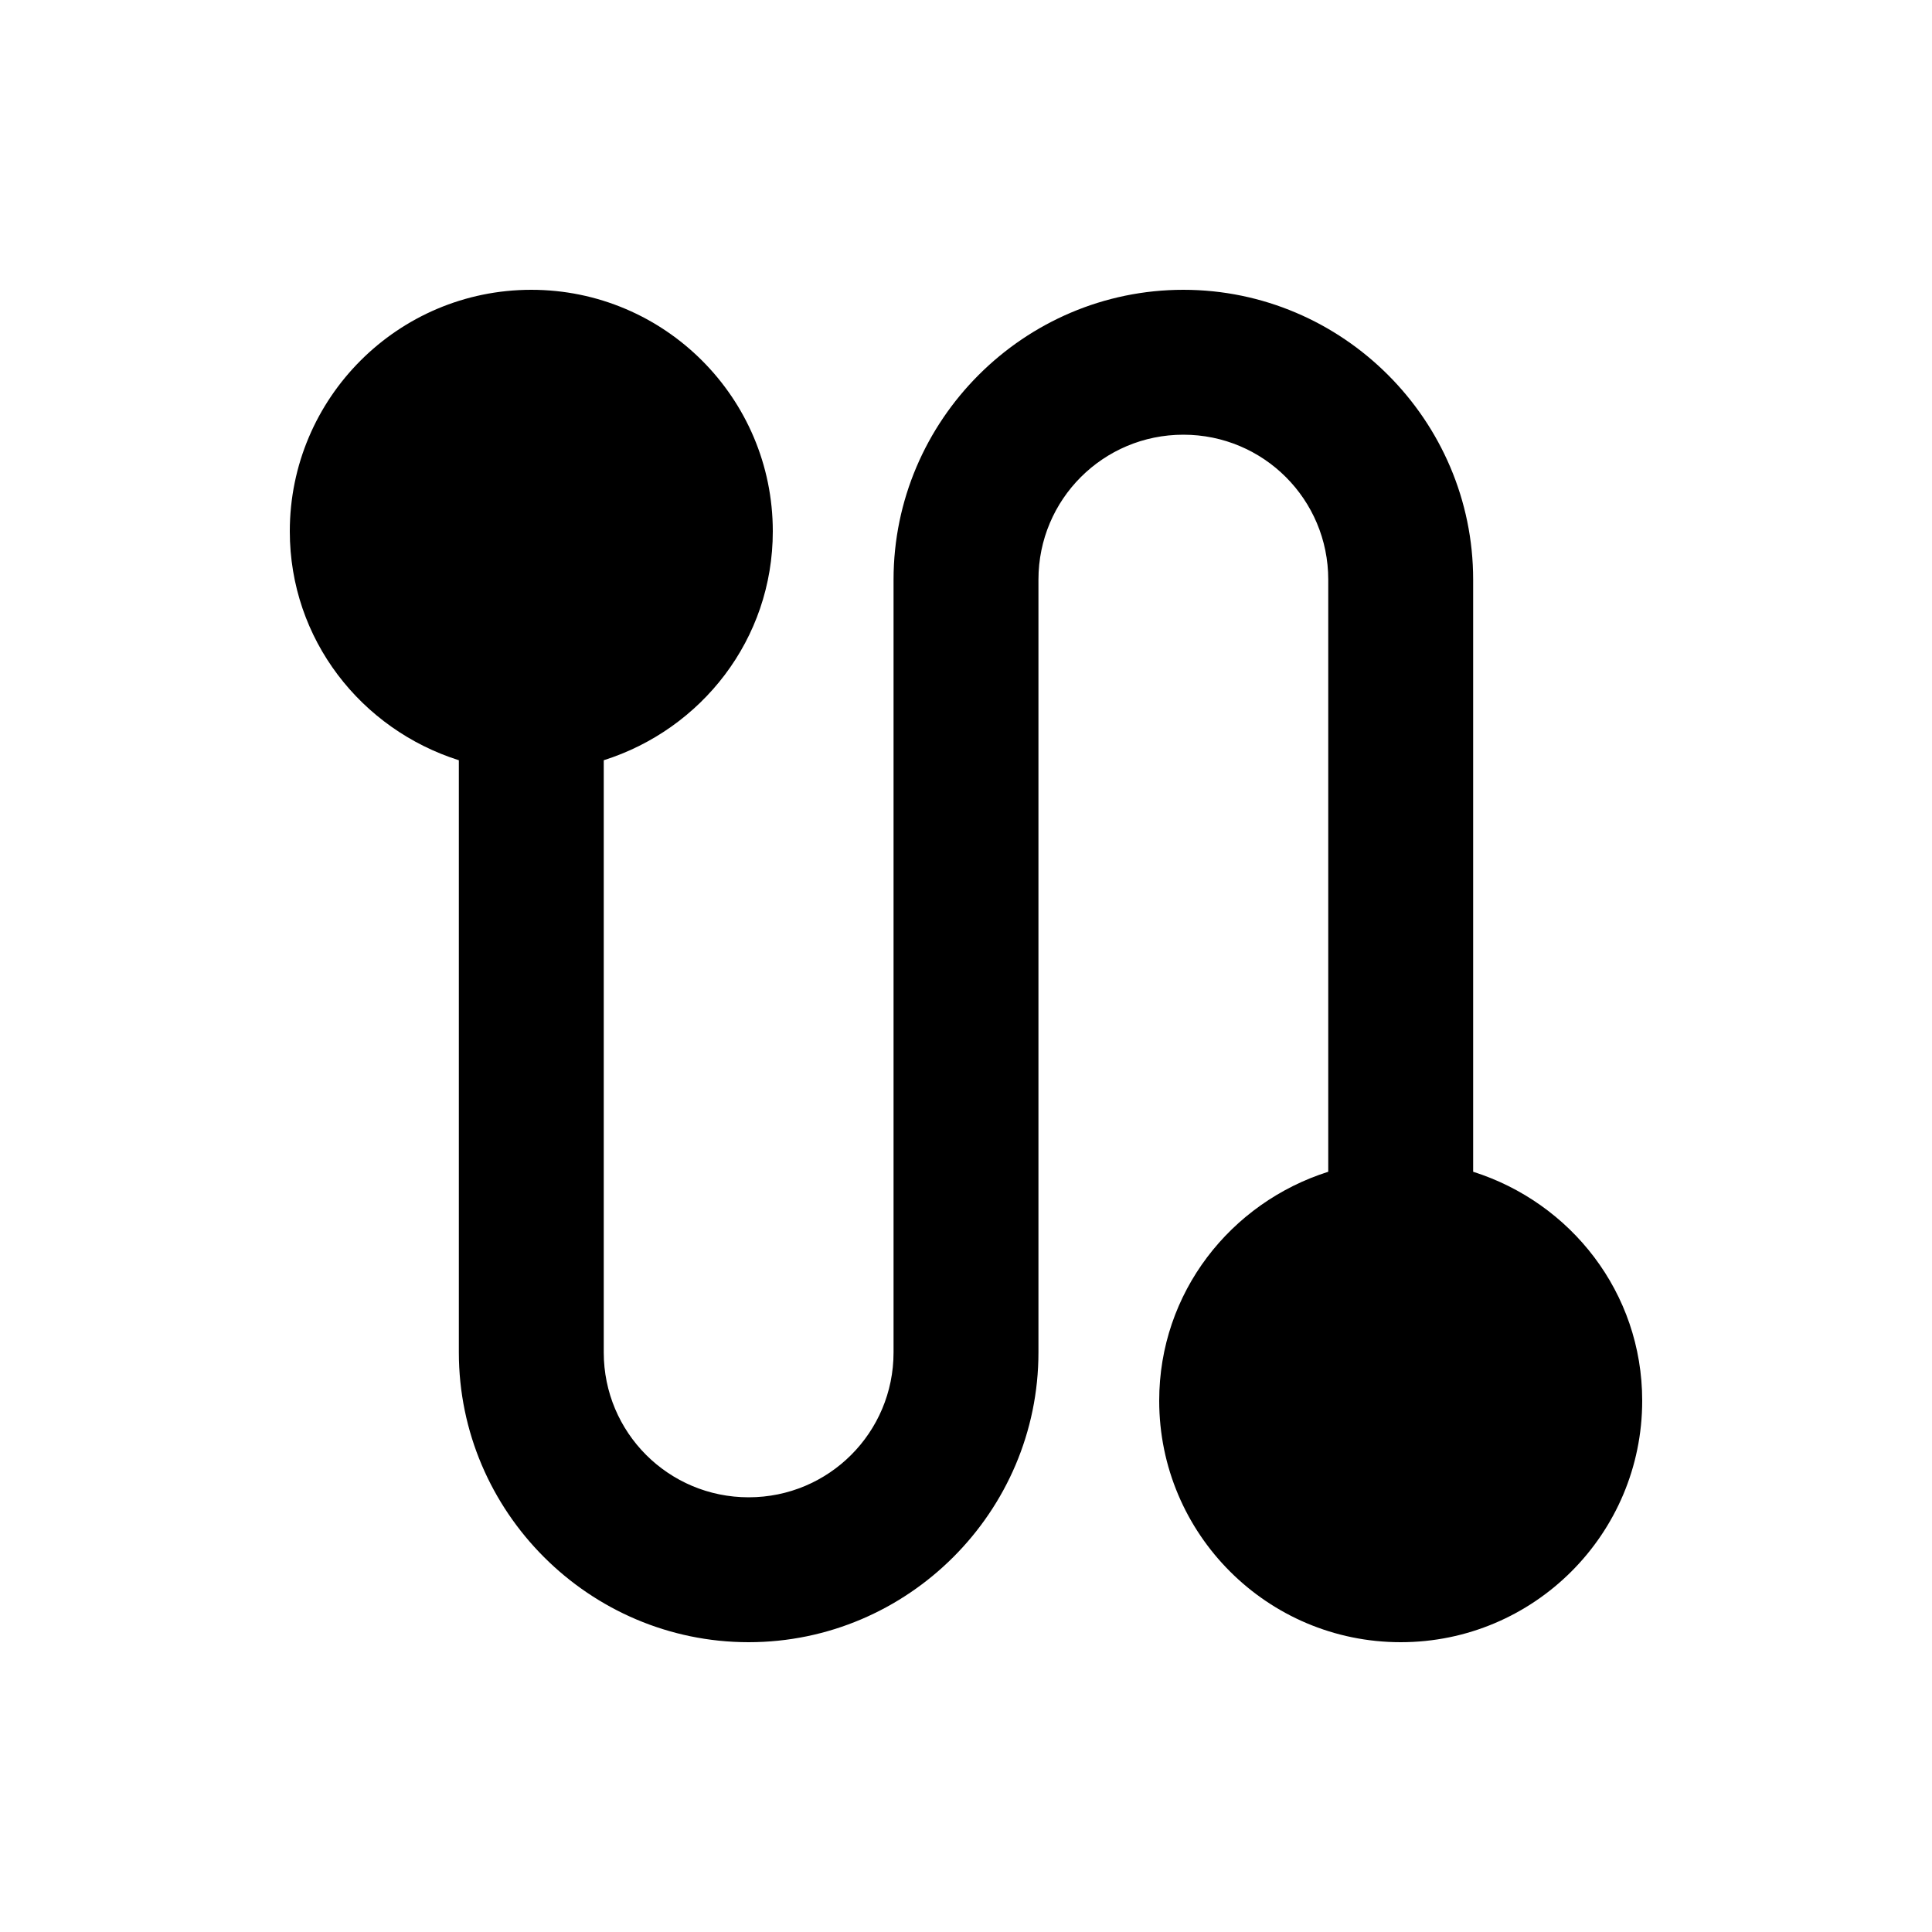 <svg xmlns="http://www.w3.org/2000/svg" enable-background="new 0 0 20 20" height="48px" viewBox="0 0 20 20" width="48px" fill="currentColor"><g><rect fill="none" height="20" width="20"/></g><g><g><path d="M15.25,12.13V6c0-1.65-1.35-3-3-3s-3,1.35-3,3v8c0,0.83-0.67,1.5-1.5,1.5s-1.5-0.67-1.5-1.5V7.87C7.26,7.55,8,6.62,8,5.5 C8,4.12,6.88,3,5.5,3S3,4.12,3,5.5c0,1.12,0.74,2.05,1.75,2.37V14c0,1.65,1.35,3,3,3s3-1.35,3-3V6c0-0.83,0.67-1.5,1.5-1.5 s1.5,0.67,1.5,1.5v6.13C12.74,12.45,12,13.38,12,14.5c0,1.38,1.12,2.5,2.5,2.5s2.5-1.12,2.5-2.5C17,13.38,16.26,12.45,15.25,12.13 z"/></g></g></svg>